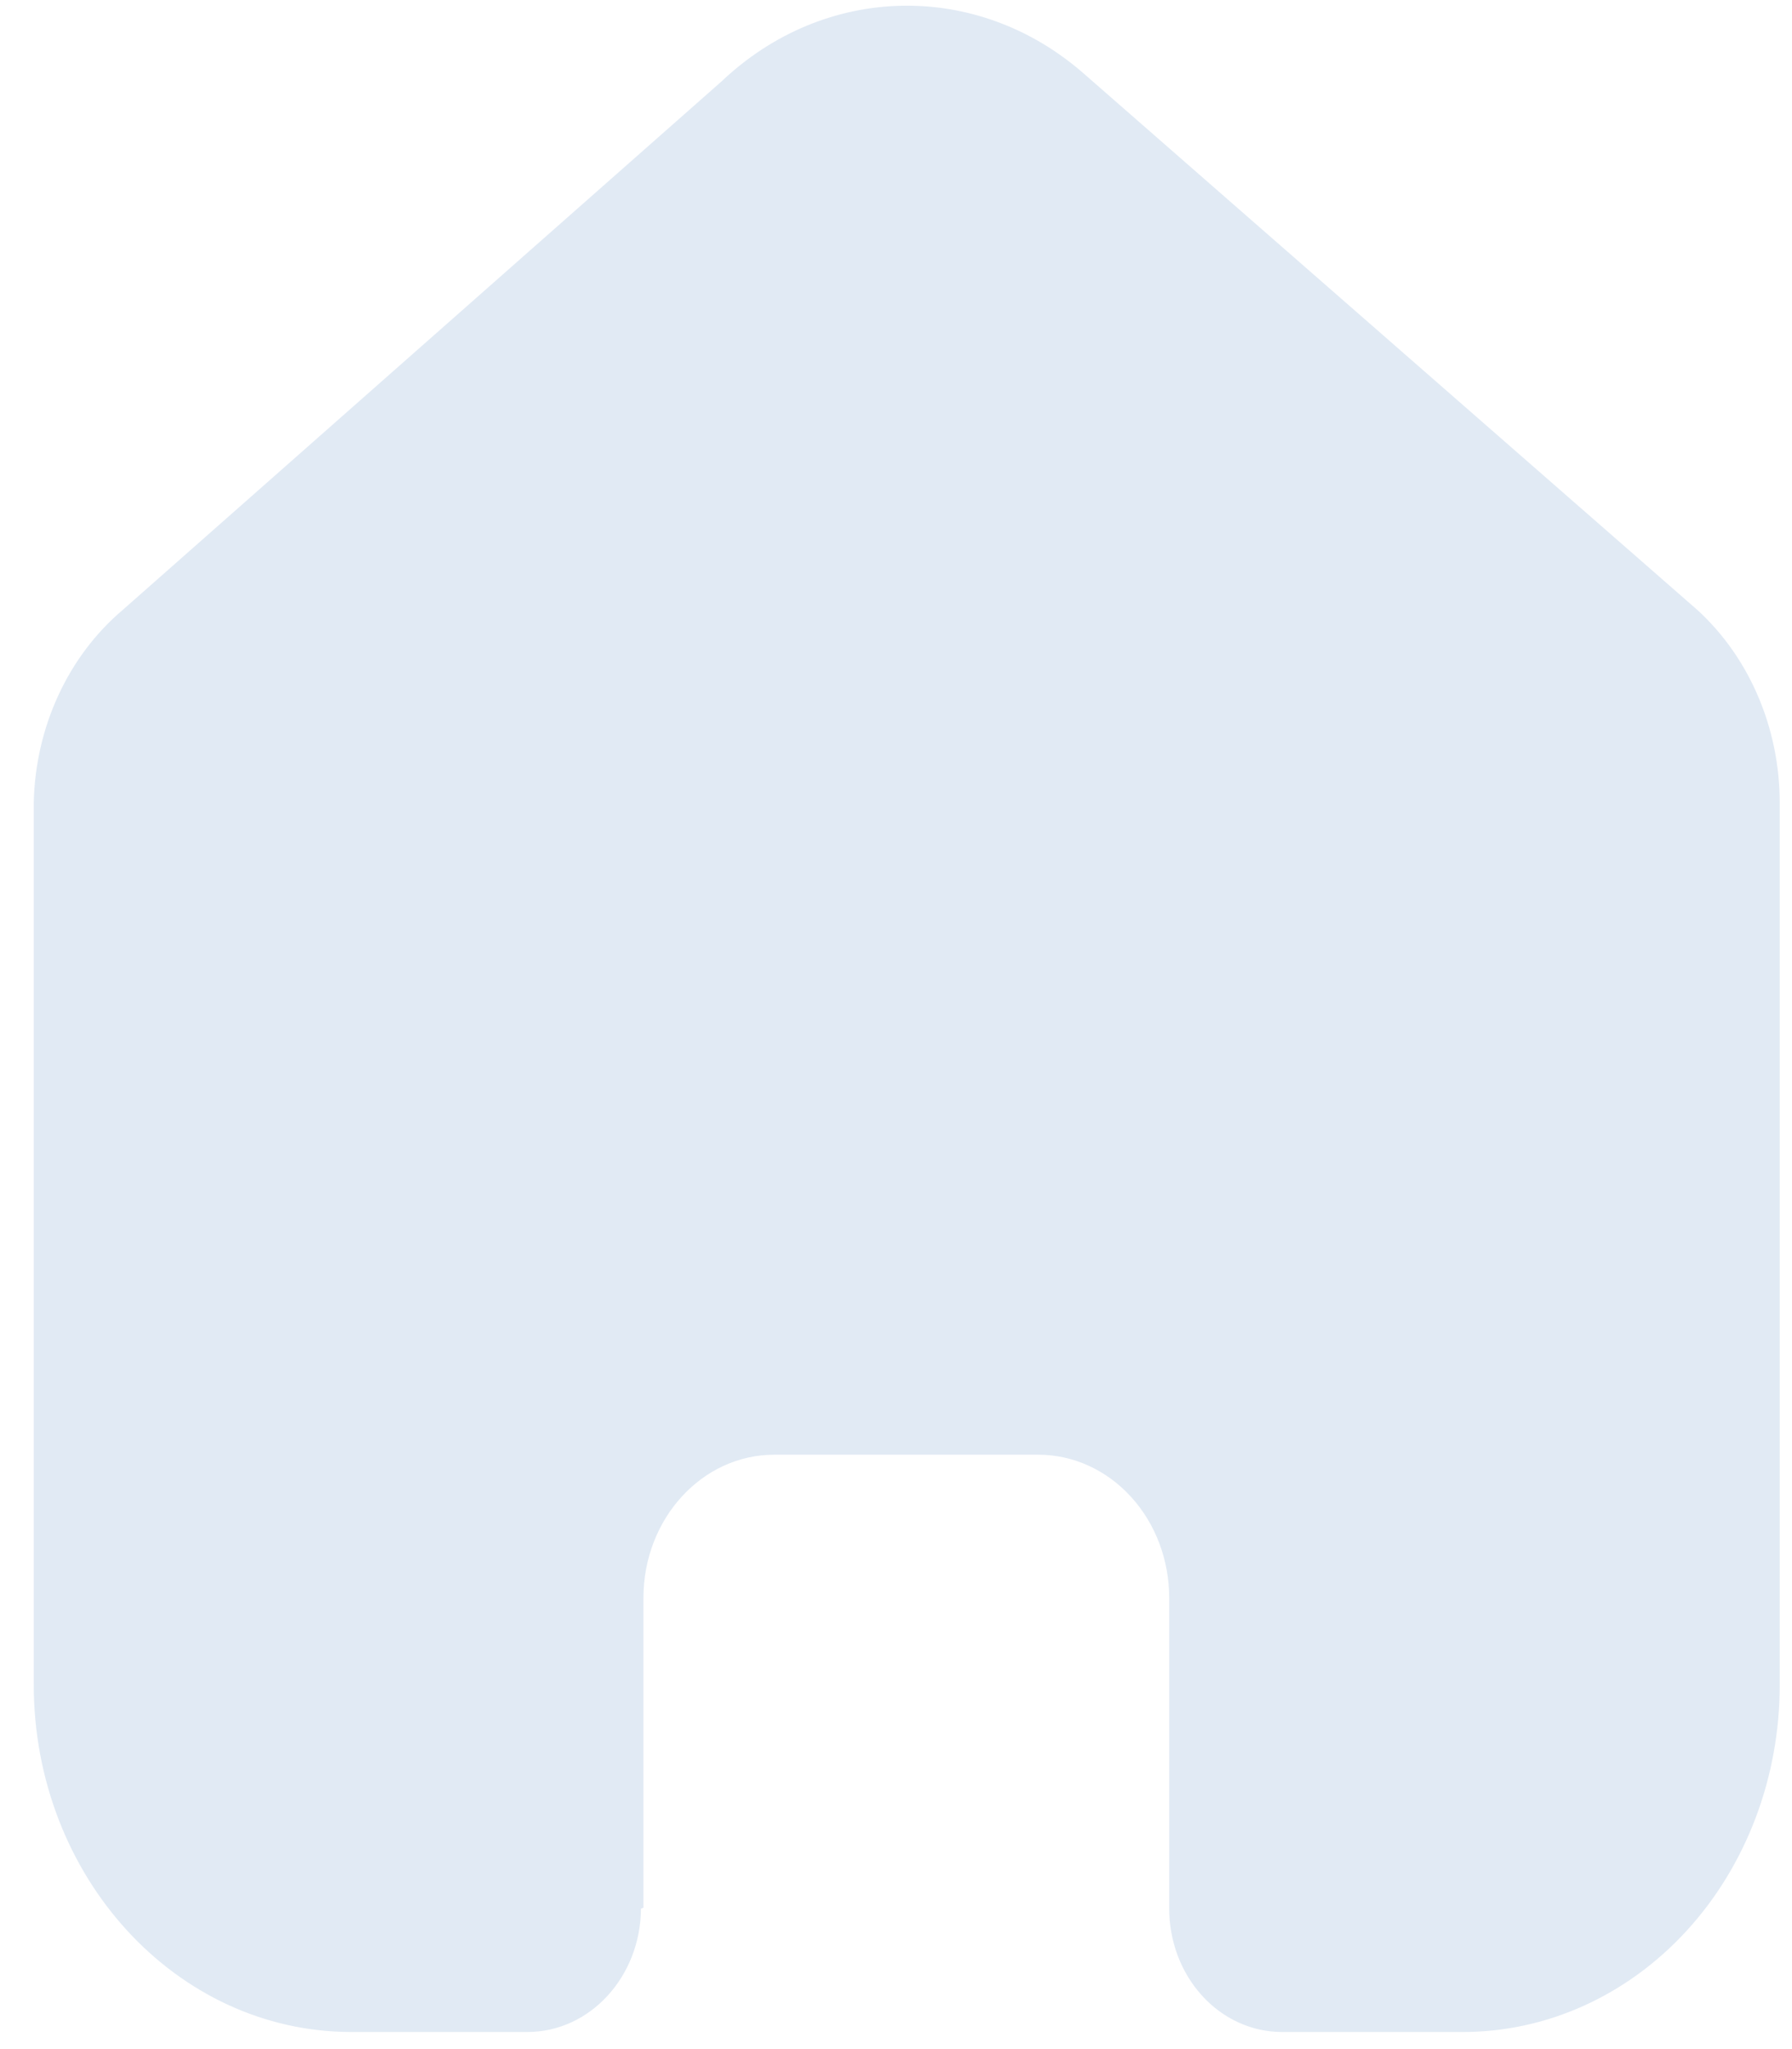 <svg width="35" height="40" viewBox="0 0 35 40" fill="none" xmlns="http://www.w3.org/2000/svg">
<path d="M12.567 37.24V31.192C12.567 29.649 13.711 28.397 15.122 28.397H20.281C20.958 28.397 21.608 28.692 22.087 29.216C22.567 29.74 22.836 30.451 22.836 31.192V37.24C22.832 37.882 23.062 38.499 23.475 38.954C23.888 39.41 24.451 39.666 25.037 39.666H28.557C30.2 39.671 31.778 38.96 32.942 37.69C34.106 36.42 34.76 34.696 34.76 32.898V15.67C34.76 14.217 34.171 12.839 33.153 11.908L21.181 1.448C19.098 -0.386 16.114 -0.327 14.094 1.588L2.395 11.908C1.328 12.812 0.691 14.194 0.659 15.67V32.88C0.659 36.628 3.437 39.666 6.862 39.666H10.301C11.52 39.666 12.51 38.59 12.519 37.258L12.567 37.24Z" fill="#E1EAF4"/>
</svg>
